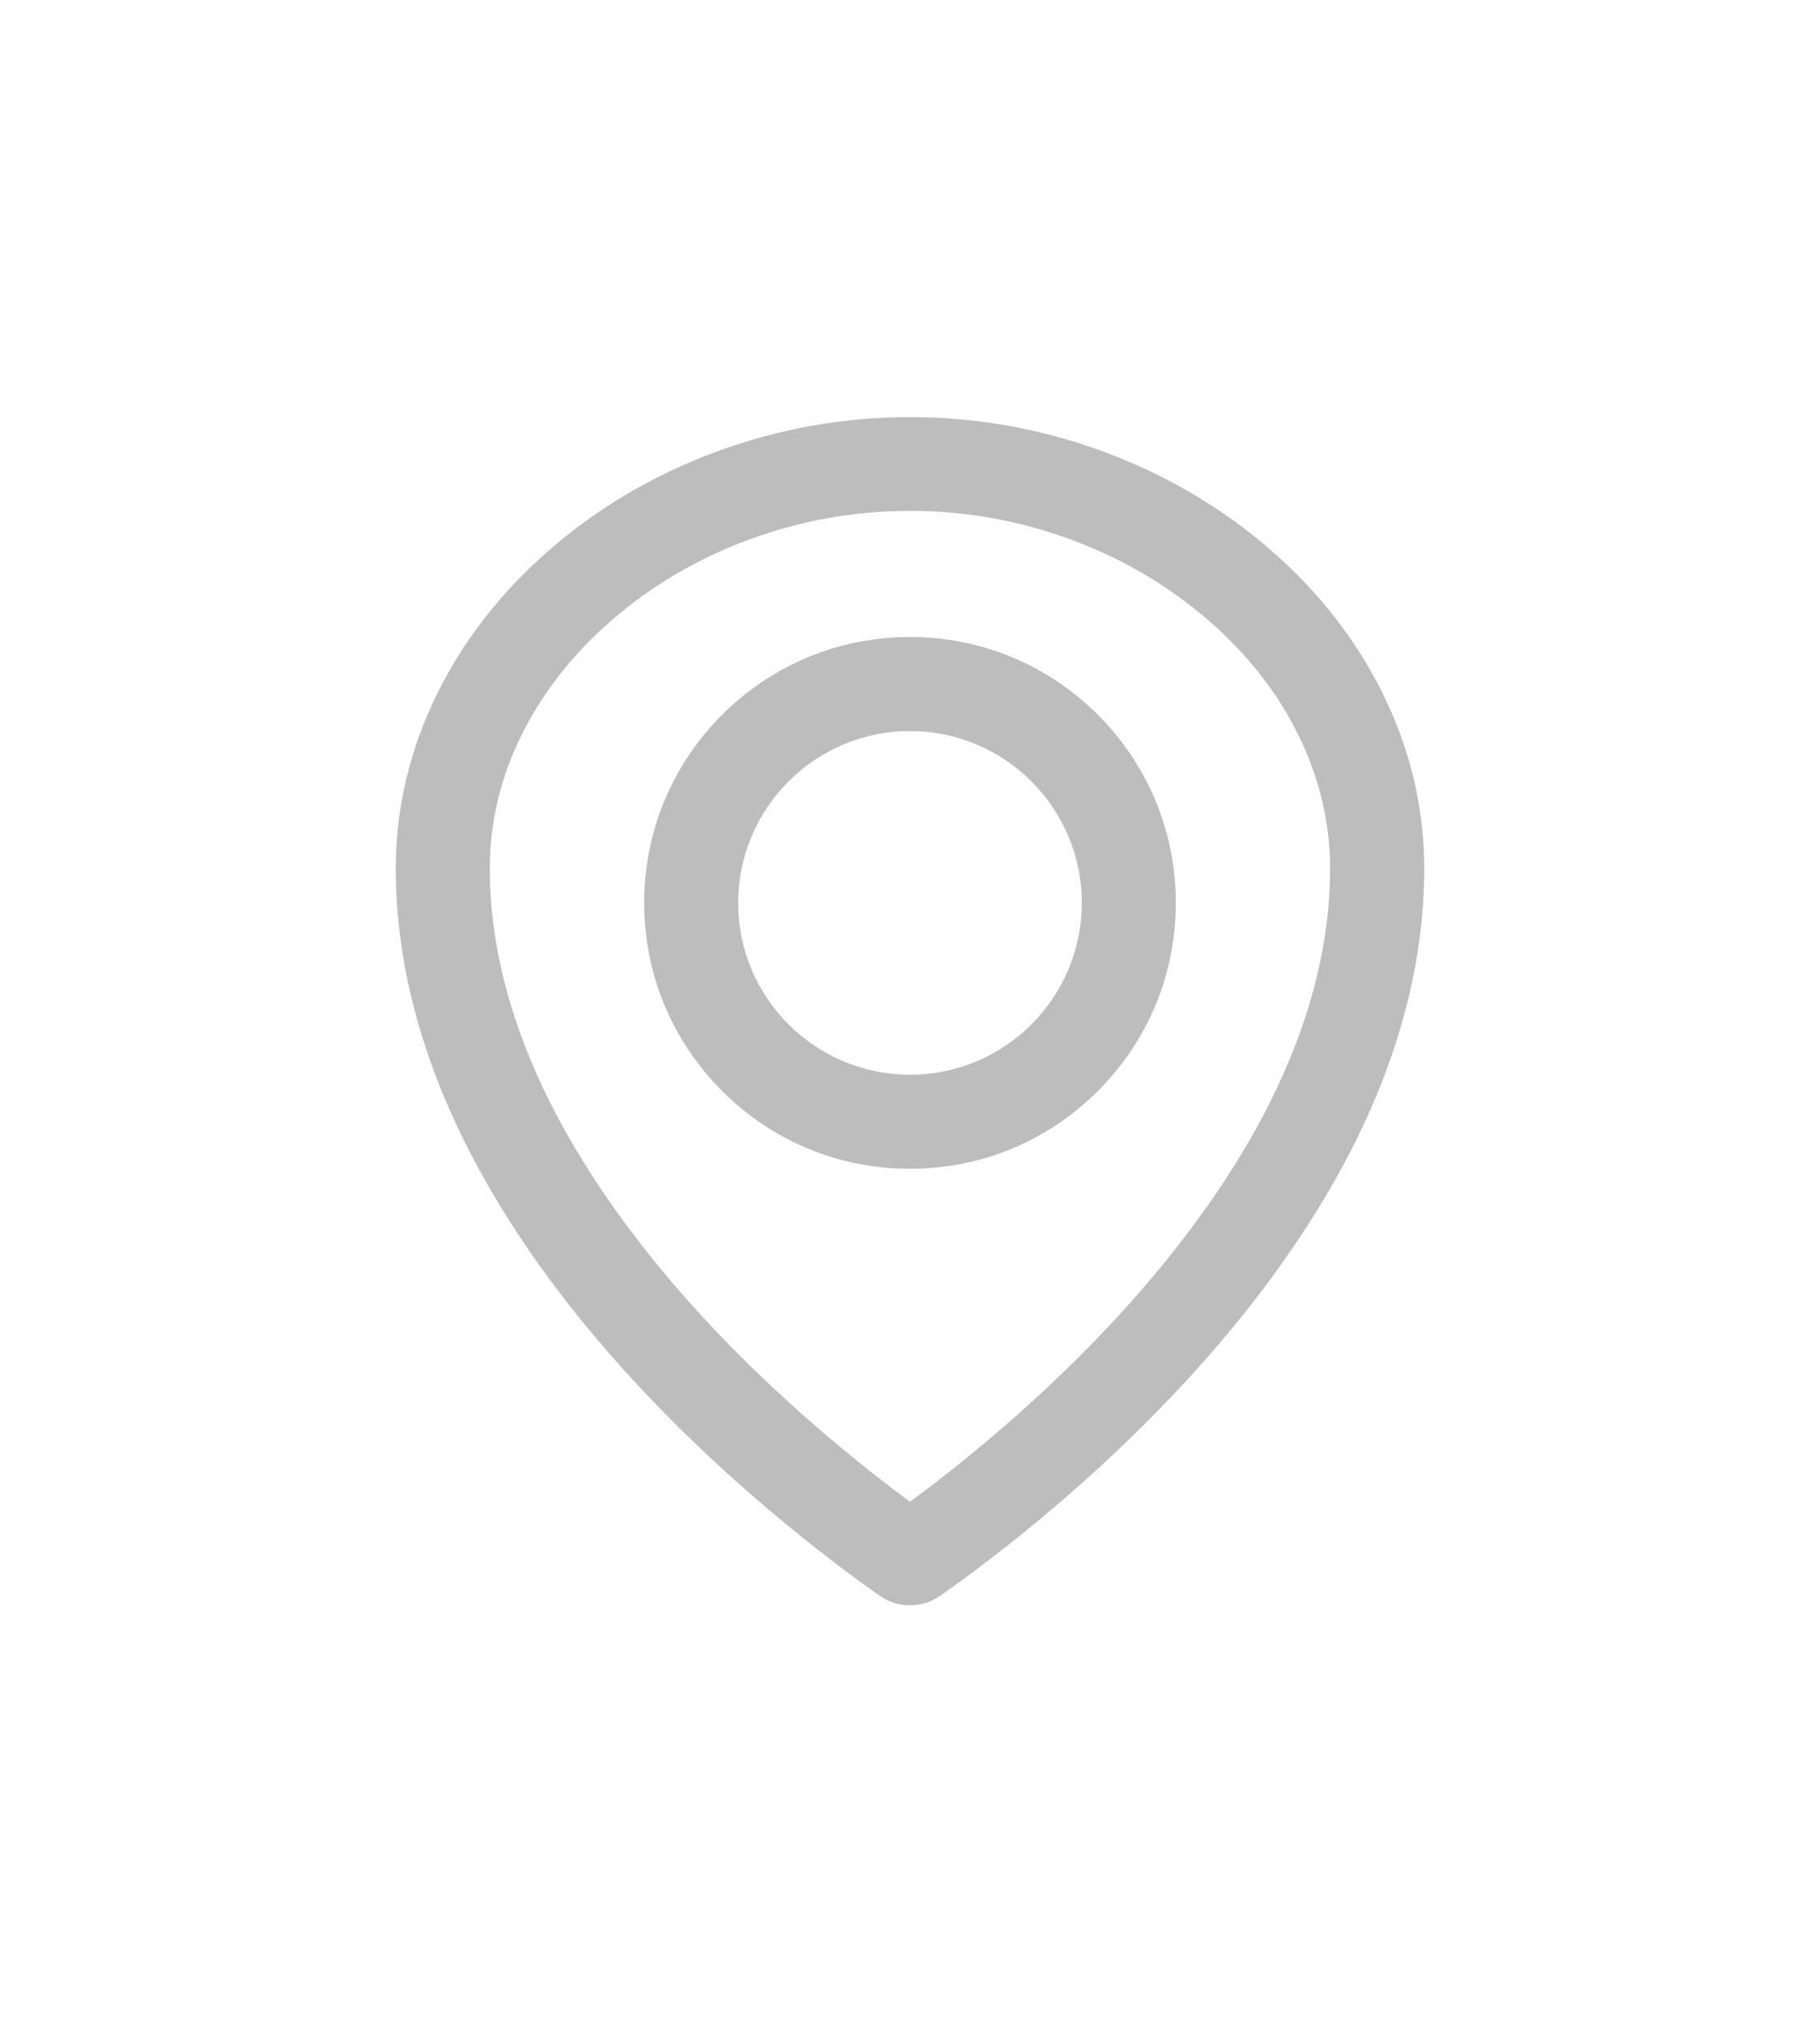 <?xml version="1.0" encoding="UTF-8"?>
<svg width="18px" height="20px" viewBox="0 0 18 20" version="1.1" xmlns="http://www.w3.org/2000/svg" xmlns:xlink="http://www.w3.org/1999/xlink">
    <!-- Generator: Sketch 57.1 (83088) - https://sketch.com -->
    <title>Icon / Snackbar / Calendar Copy</title>
    <desc>Created with Sketch.</desc>
    <defs>
        <filter x="-3.8%" y="-4.6%" width="107.5%" height="109.2%" filterUnits="objectBoundingBox" id="filter-1">
            <feOffset dx="0" dy="2" in="SourceAlpha" result="shadowOffsetOuter1"></feOffset>
            <feGaussianBlur stdDeviation="2" in="shadowOffsetOuter1" result="shadowBlurOuter1"></feGaussianBlur>
            <feColorMatrix values="0 0 0 0 0.067   0 0 0 0 0.385   0 0 0 0 0.616  0 0 0 0.16 0" type="matrix" in="shadowBlurOuter1" result="shadowMatrixOuter1"></feColorMatrix>
            <feMerge>
                <feMergeNode in="shadowMatrixOuter1"></feMergeNode>
                <feMergeNode in="SourceGraphic"></feMergeNode>
            </feMerge>
        </filter>
    </defs>
    <g id="Page-1" stroke="none" stroke-width="1" fill="none" fill-rule="evenodd">
        <g id="Events-List---Registered" transform="translate(-47, -205)" fill="#BDBDBD">
            <g id="Group-Copy-2" filter="url(#filter-1)" transform="translate(28, 128)">
                <g id="Group" transform="translate(20, 77)">
                    <g id="Icon-/-Snackbar-/-Location">
                        <path d="M8,4.298 C7.298,4.298 6.638,4.572 6.141,5.068 C5.645,5.564 5.371,6.224 5.371,6.927 C5.371,7.63 5.645,8.289 6.141,8.786 C6.637,9.283 7.297,9.556 8,9.556 C8.703,9.556 9.362,9.283 9.859,8.786 C10.355,8.29 10.629,7.63 10.629,6.927 C10.629,6.224 10.355,5.565 9.859,5.068 C9.362,4.572 8.702,4.298 8,4.298 Z M8,8.626 C7.062,8.626 6.301,7.865 6.301,6.927 C6.301,5.99 7.062,5.228 8,5.228 C8.938,5.228 9.699,5.99 9.699,6.927 C9.699,7.865 8.938,8.626 8,8.626 Z M12.669,4.844 C12.405,4.314 12.03,3.837 11.553,3.426 C11.081,3.018 10.536,2.698 9.934,2.473 C9.312,2.241 8.663,2.124 8.001,2.124 L7.999,2.124 C7.337,2.124 6.688,2.241 6.066,2.473 C5.464,2.698 4.919,3.018 4.447,3.426 C3.97,3.837 3.594,4.315 3.331,4.844 C3.055,5.398 2.914,5.986 2.914,6.587 C2.914,7.424 3.12,8.285 3.526,9.146 C3.862,9.858 4.337,10.577 4.94,11.283 C6.018,12.546 7.232,13.449 7.703,13.779 C7.79,13.84 7.893,13.872 8,13.872 C8.105,13.872 8.208,13.84 8.297,13.779 C8.768,13.449 9.983,12.546 11.06,11.283 C11.661,10.577 12.138,9.858 12.474,9.146 C12.88,8.285 13.086,7.423 13.086,6.587 C13.086,5.984 12.945,5.398 12.669,4.844 Z M12.155,6.589 C12.155,7.288 11.979,8.016 11.632,8.751 C11.333,9.387 10.902,10.035 10.353,10.68 C9.495,11.686 8.534,12.456 8,12.848 C7.466,12.454 6.505,11.686 5.647,10.68 C5.098,10.035 4.667,9.385 4.367,8.75 C4.02,8.014 3.844,7.286 3.844,6.587 C3.844,6.129 3.951,5.681 4.163,5.258 C4.372,4.839 4.672,4.458 5.055,4.128 C5.443,3.792 5.893,3.527 6.391,3.341 C6.909,3.148 7.451,3.051 7.999,3.051 L8.001,3.051 C8.551,3.051 9.092,3.148 9.608,3.341 C10.107,3.527 10.556,3.792 10.945,4.128 C11.329,4.458 11.629,4.839 11.836,5.258 C12.048,5.685 12.155,6.132 12.155,6.589 Z" id="Shape"></path>
                    </g>
                </g>
            </g>
        </g>
    </g>
</svg>